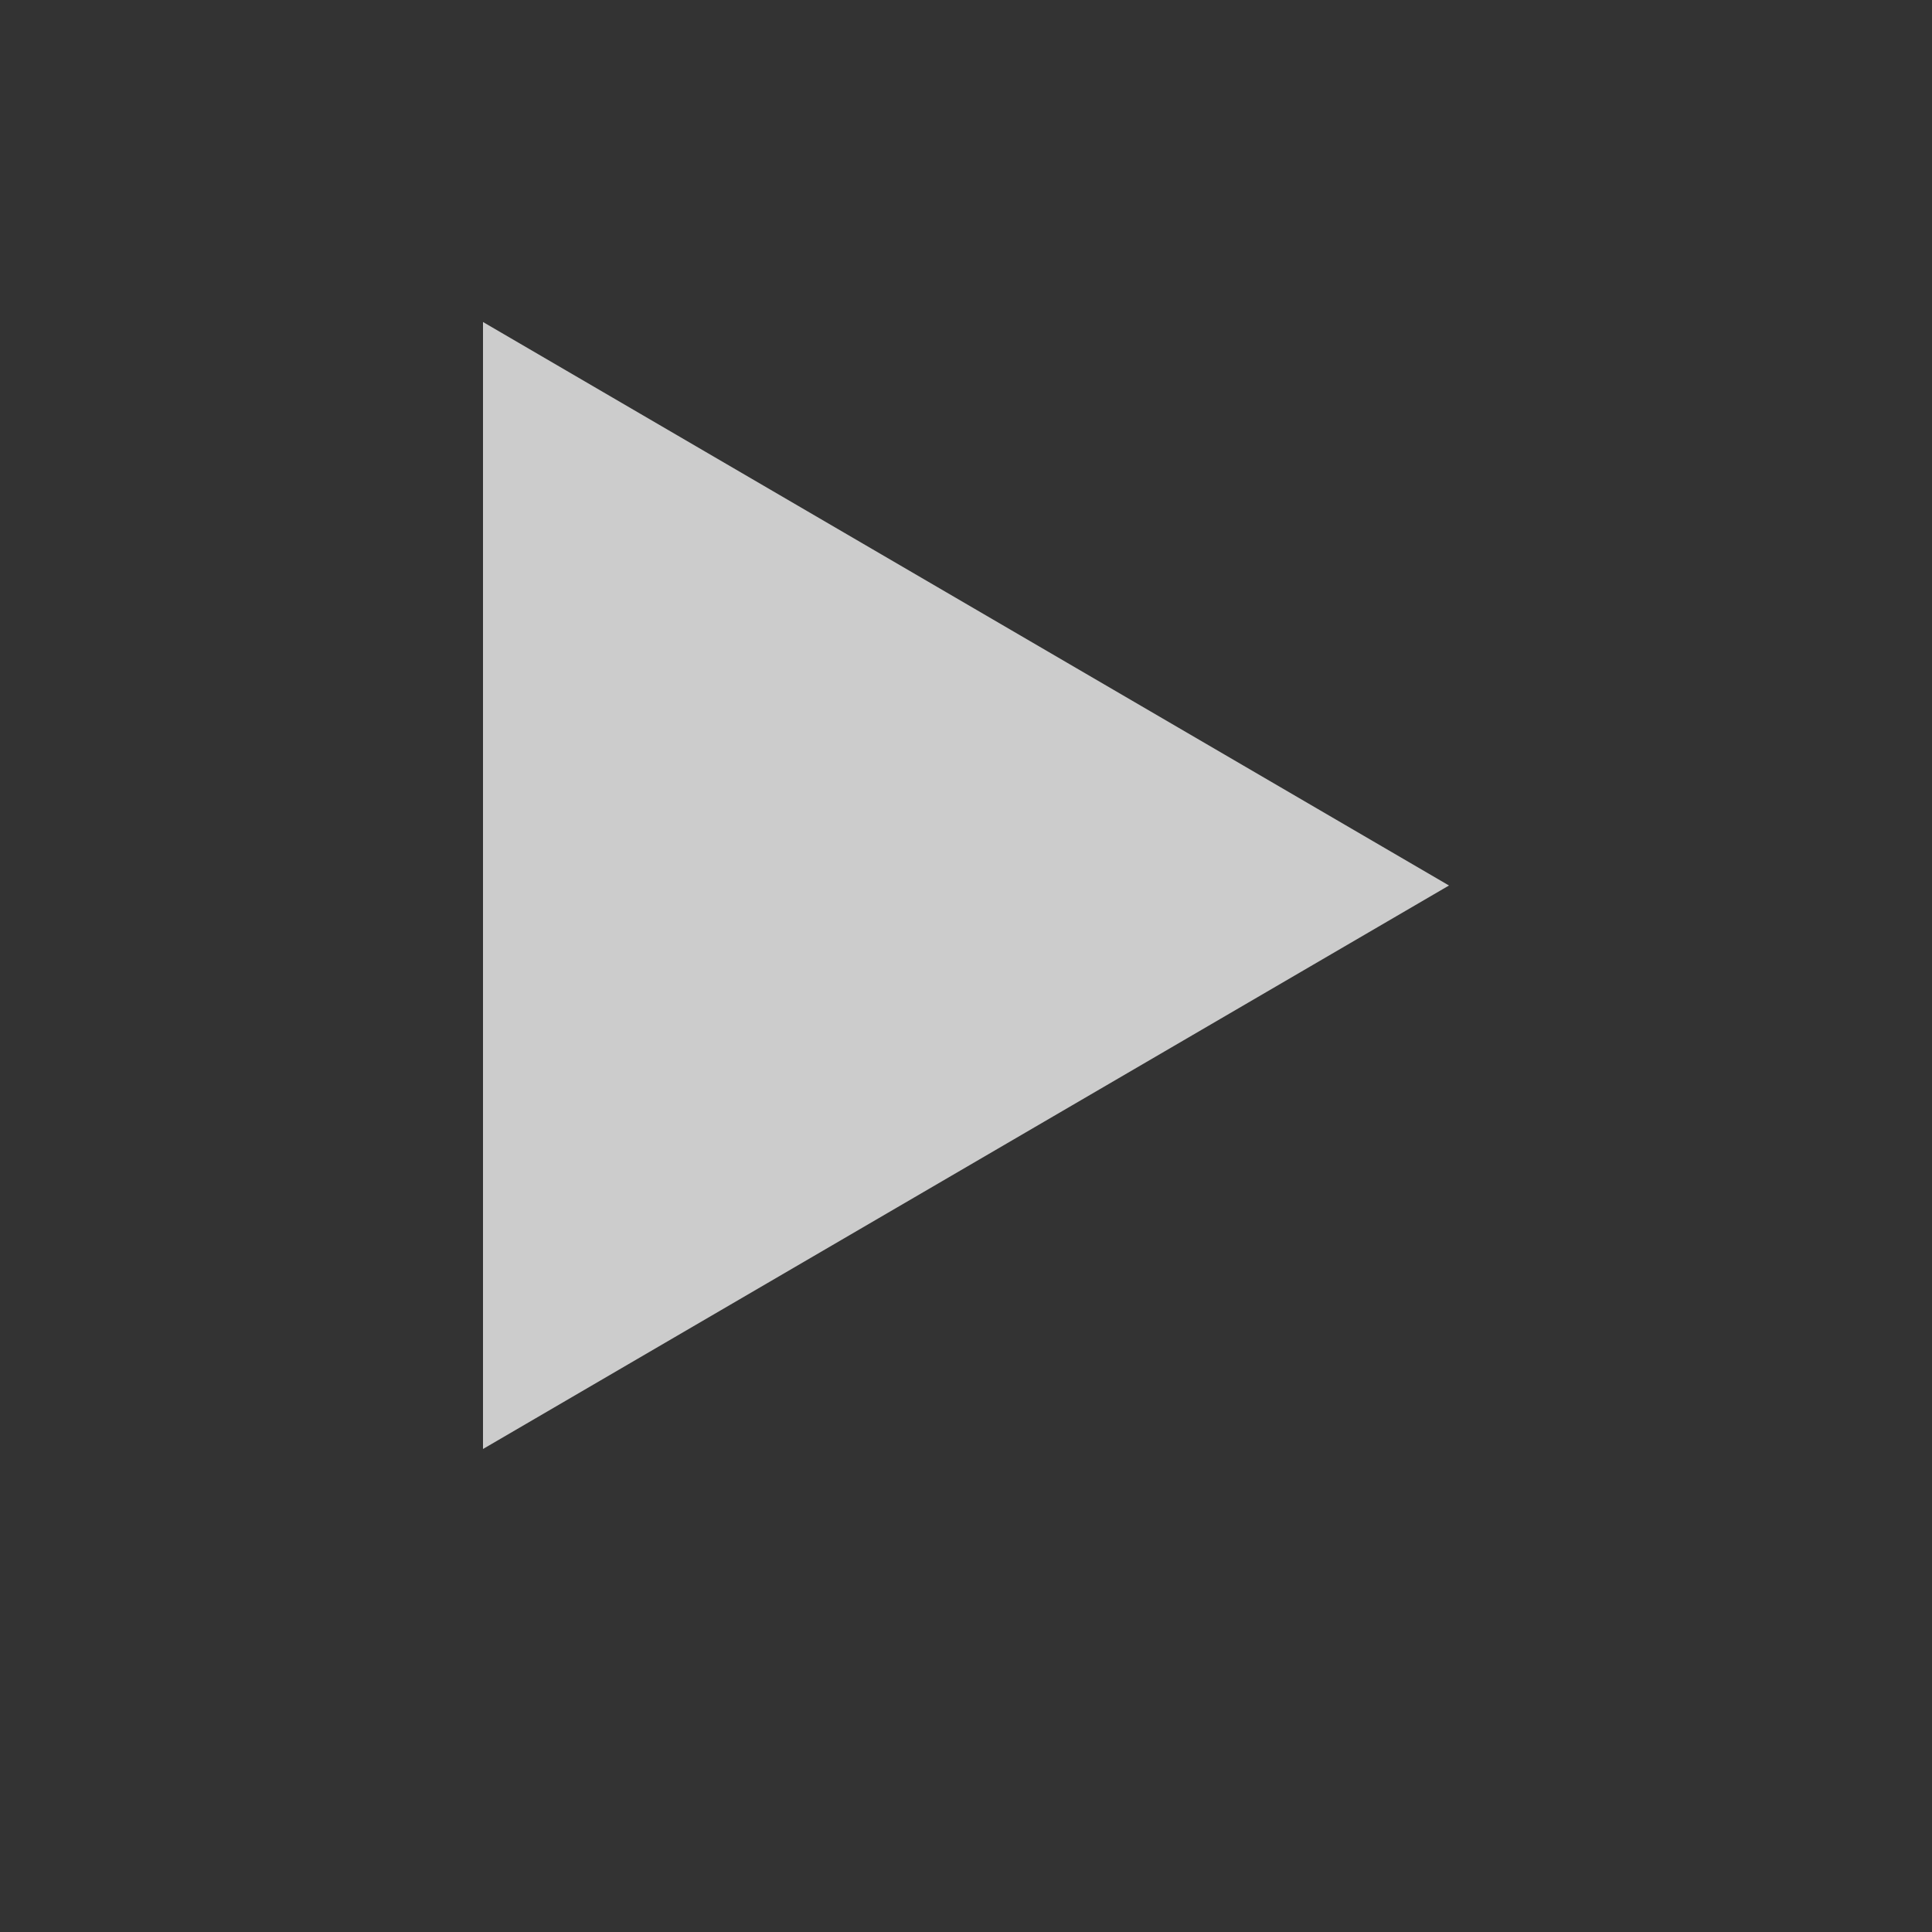 <?xml version="1.0" encoding="UTF-8"?>
<svg xmlns="http://www.w3.org/2000/svg" width="12" height="12" viewBox="0 0 12 12">
    <rect x="0" y="0" width="12" height="12" fill="#333333" stroke="none"/>
    <g id="ltr" style="opacity:0.75;fill:white;">
        <path id="arrow" d="M3 9v-7l6 3.5z"/>
    </g>
</svg>
